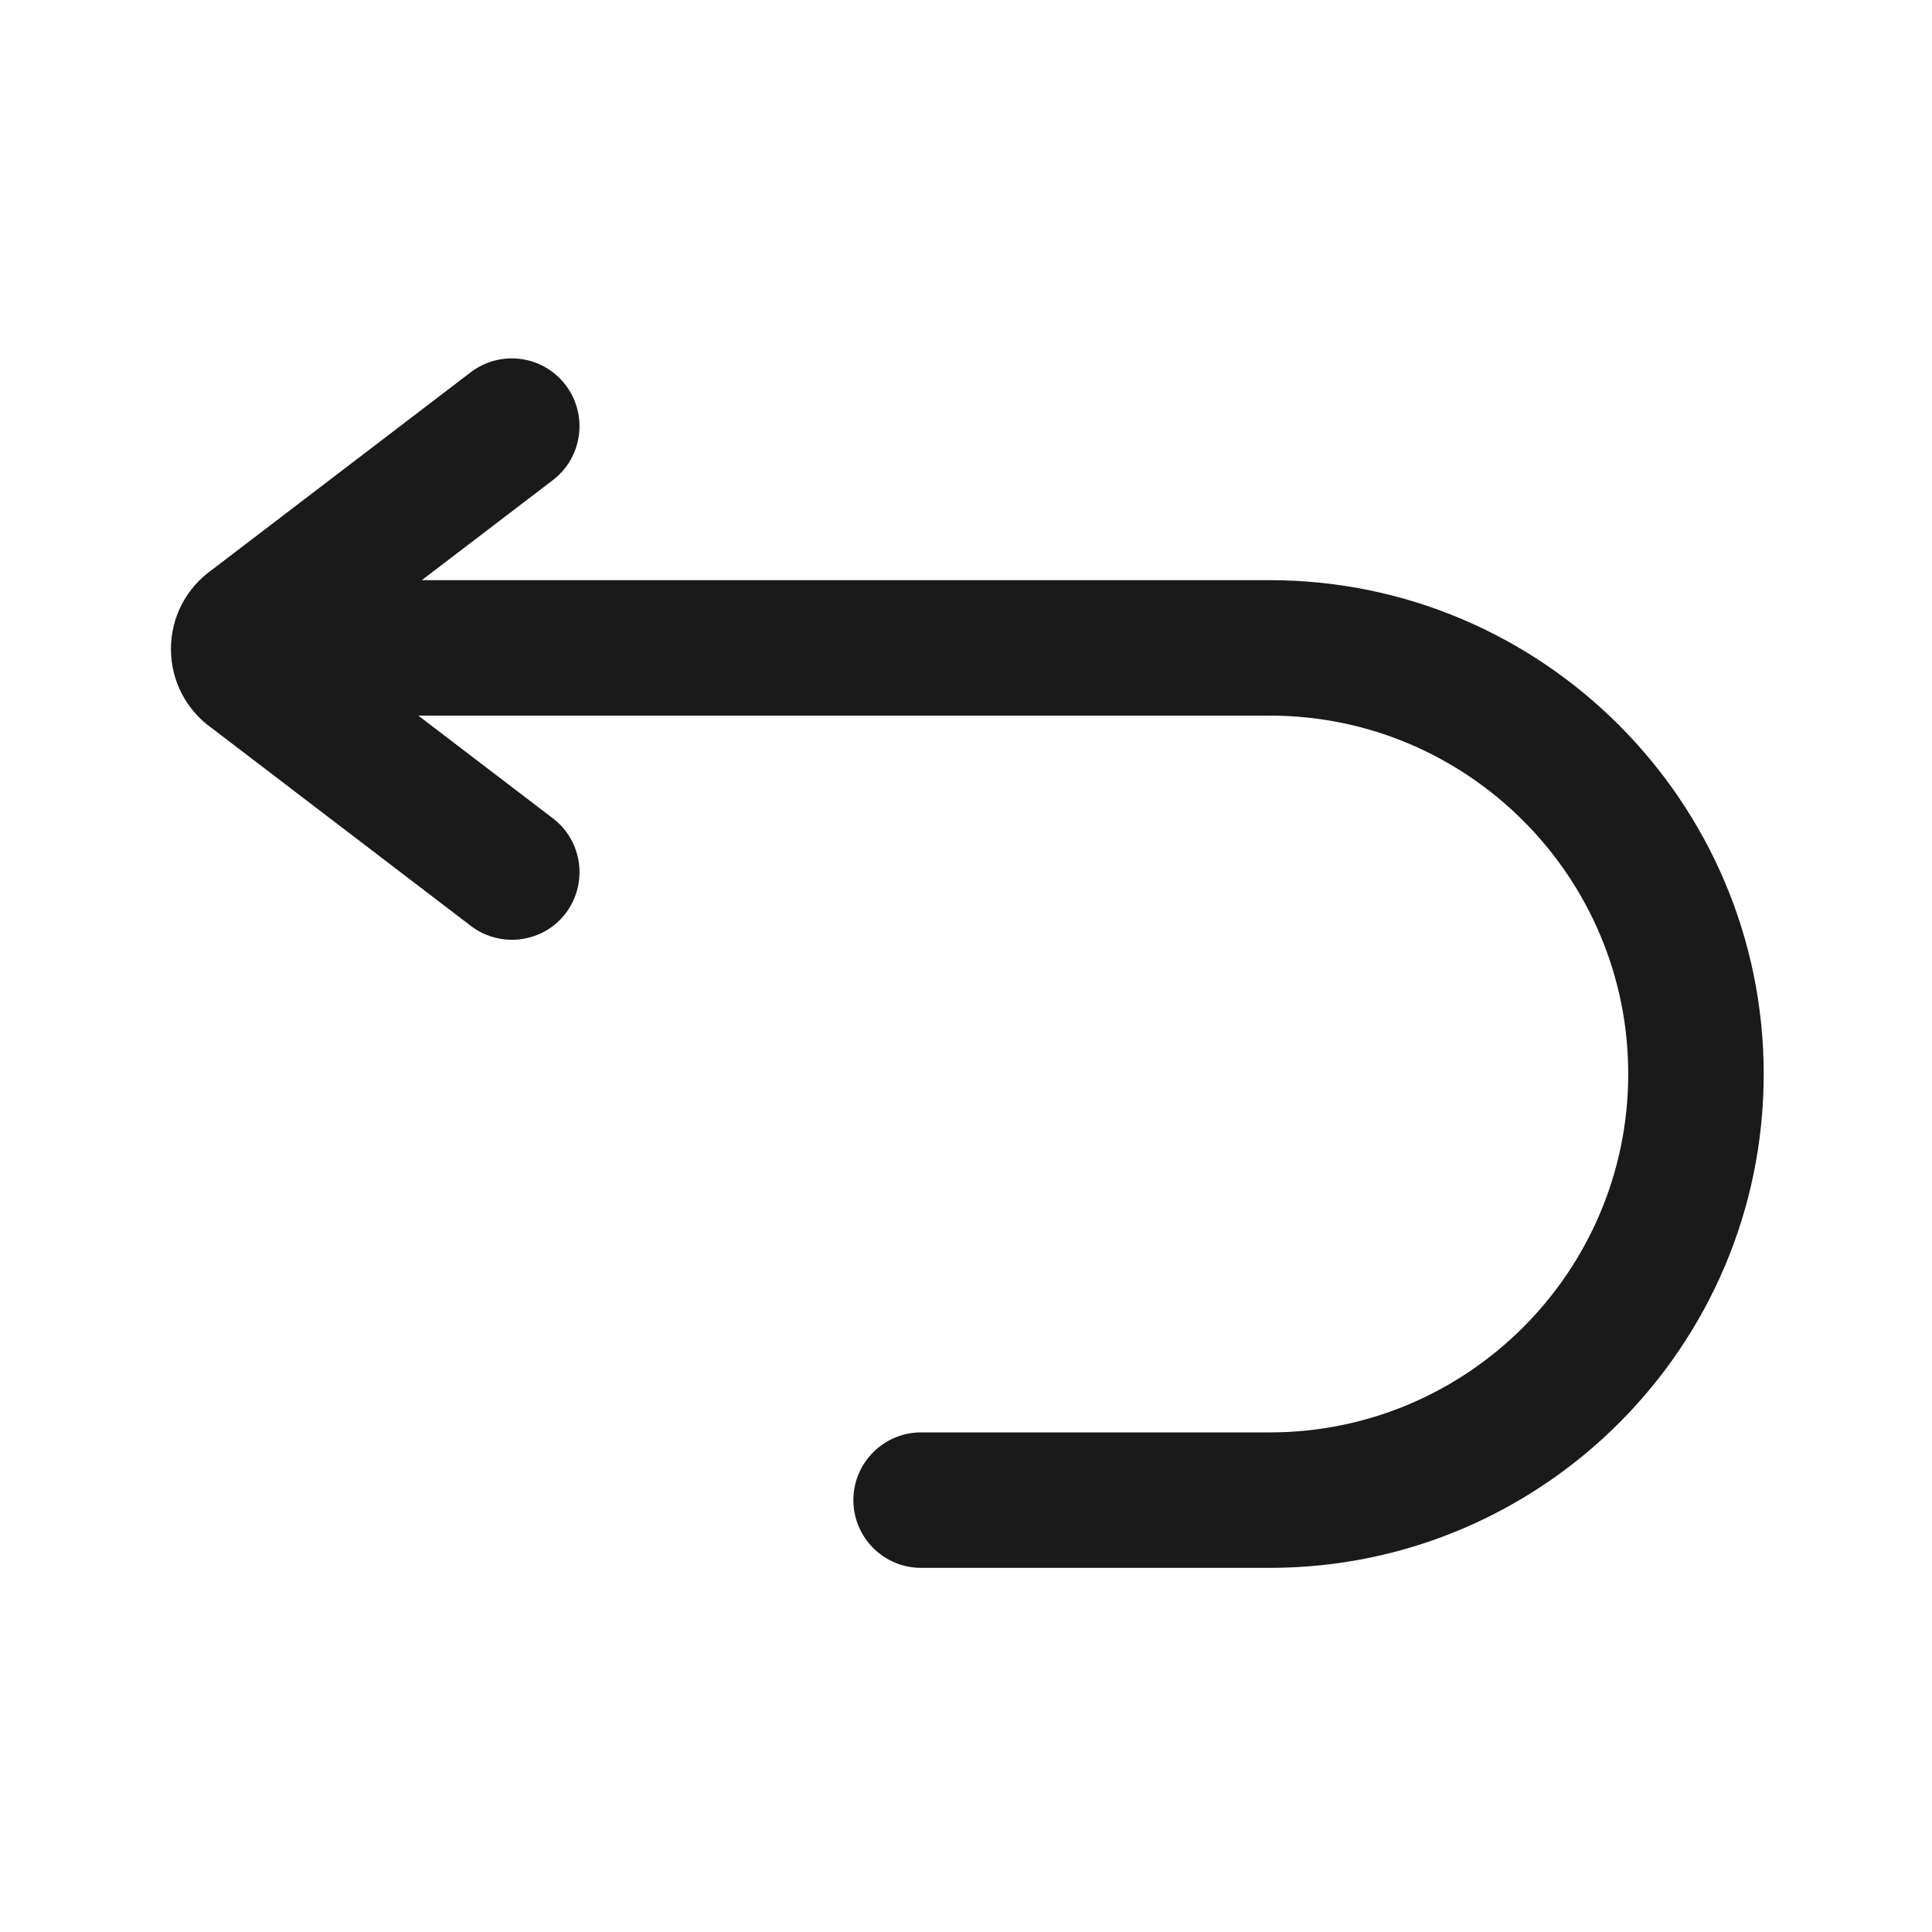 <svg t="1719134729973" class="icon" viewBox="0 0 1024 1024" version="1.1" xmlns="http://www.w3.org/2000/svg" p-id="75960" width="200" height="200"><path d="M271.3 498.1c-7.6 0-15.3-2.4-21.8-7.4l-137-104.6c-13.7-9.6-21.9-25.2-21.9-42.1 0-16.8 8.1-32.4 21.9-42.1l137-104.6c15.8-12 38.3-9 50.3 6.8s9 38.3-6.8 50.4l-117.4 89.6L293 433.7c15.8 12 18.8 34.6 6.8 50.4-7 9.2-17.7 14-28.5 14z" fill="#1A1A1A" p-id="75961"></path><path d="M673 831H488.2c-19.8 0-35.9-16.1-35.9-35.9s16.1-35.9 35.9-35.9H673c104.8 0 190-85.2 190-190 0-104.7-85.2-189.9-189.9-189.9H192.2c-19.8 0-35.9-16.1-35.9-35.9s16.1-35.9 35.9-35.9H673c144.3 0 261.8 117.4 261.8 261.8S817.4 831 673 831z" fill="#1A1A1A" p-id="75962"></path></svg>